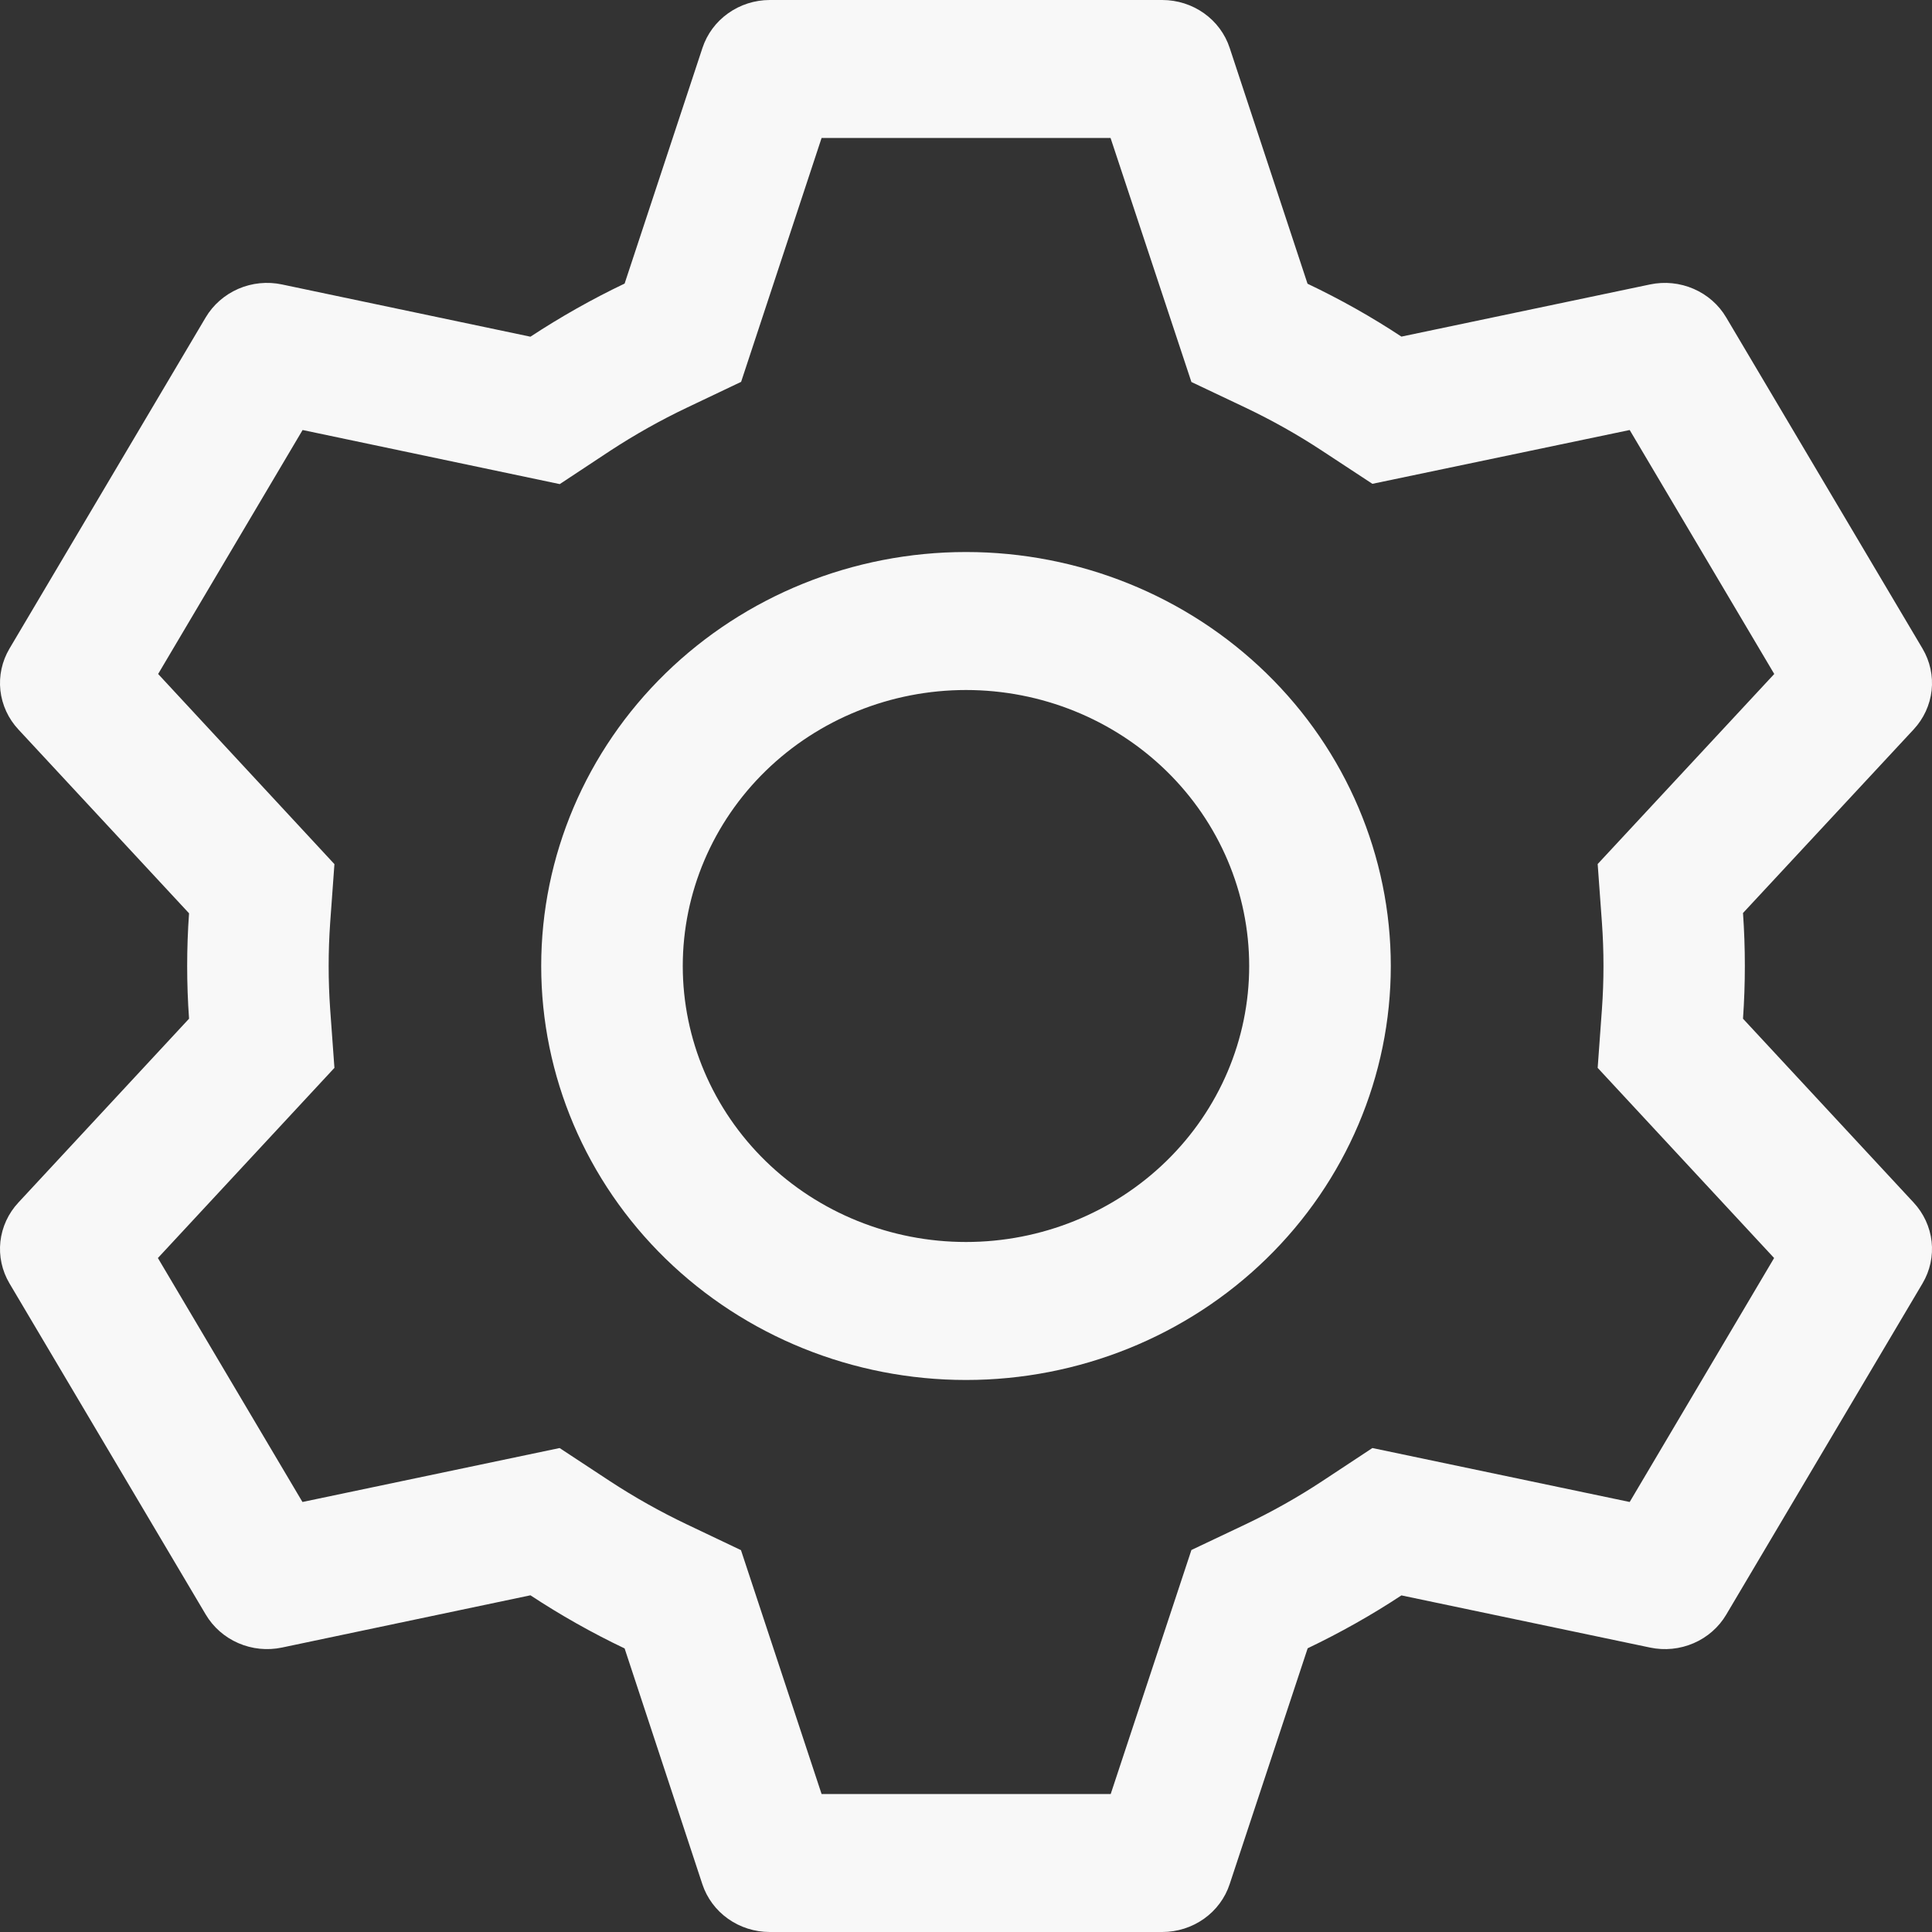 <?xml version="1.0" encoding="UTF-8" standalone="no"?><svg width='40' height='40' viewBox='0 0 40 40' fill='none' xmlns='http://www.w3.org/2000/svg'>
<rect x="0" y="0" width="40" height="40" fill="#333333" stroke="none"/>
<path d='M24.063 0C24.374 9.53091e-06 24.676 0.096 24.927 0.274C25.178 0.452 25.364 0.703 25.459 0.991L27.071 5.874C27.749 6.197 28.396 6.56 29.015 6.969L34.163 5.889C34.467 5.825 34.783 5.858 35.066 5.981C35.35 6.104 35.586 6.312 35.74 6.574L39.804 13.429C39.959 13.691 40.025 13.994 39.992 14.295C39.958 14.596 39.828 14.879 39.619 15.103L36.087 18.903C36.138 19.631 36.138 20.363 36.087 21.091L39.619 24.897C39.828 25.121 39.958 25.404 39.992 25.705C40.025 26.006 39.959 26.309 39.804 26.571L35.74 33.429C35.586 33.69 35.349 33.898 35.066 34.02C34.782 34.143 34.467 34.175 34.163 34.111L29.015 33.031C28.399 33.437 27.749 33.803 27.074 34.126L25.459 39.009C25.364 39.297 25.178 39.548 24.927 39.726C24.676 39.904 24.374 40 24.063 40H15.937C15.626 40 15.324 39.904 15.073 39.726C14.822 39.548 14.636 39.297 14.541 39.009L12.932 34.129C12.256 33.807 11.605 33.439 10.982 33.029L5.837 34.111C5.533 34.175 5.217 34.142 4.934 34.019C4.65 33.896 4.414 33.688 4.259 33.426L0.196 26.571C0.041 26.309 -0.025 26.006 0.008 25.705C0.042 25.404 0.172 25.121 0.381 24.897L3.914 21.091C3.862 20.365 3.862 19.635 3.914 18.909L0.381 15.103C0.172 14.879 0.042 14.596 0.008 14.295C-0.025 13.994 0.041 13.691 0.196 13.429L4.259 6.571C4.414 6.31 4.651 6.103 4.934 5.98C5.217 5.857 5.534 5.825 5.837 5.889L10.982 6.971C11.604 6.563 12.254 6.194 12.932 5.871L14.544 0.991C14.639 0.704 14.824 0.454 15.074 0.276C15.323 0.098 15.624 0.001 15.934 0H24.061H24.063ZM22.99 2.857H17.01L15.344 7.906L14.222 8.44C13.669 8.703 13.137 9.003 12.627 9.337L11.589 10.023L6.265 8.903L3.274 13.954L6.924 17.891L6.836 19.103C6.794 19.7 6.794 20.3 6.836 20.897L6.924 22.109L3.269 26.046L6.262 31.097L11.586 29.98L12.624 30.663C13.134 30.997 13.667 31.297 14.219 31.56L15.341 32.094L17.01 37.143H22.996L24.667 32.091L25.787 31.56C26.339 31.297 26.871 30.998 27.379 30.663L28.414 29.98L33.741 31.097L36.731 26.046L33.078 22.109L33.166 20.897C33.209 20.299 33.209 19.698 33.166 19.1L33.078 17.889L36.734 13.954L33.741 8.903L28.414 10.017L27.379 9.337C26.871 9.002 26.339 8.703 25.787 8.44L24.667 7.909L22.993 2.857H22.99ZM20 11.429C22.333 11.429 24.57 12.332 26.219 13.939C27.869 15.546 28.795 17.727 28.795 20C28.795 22.273 27.869 24.453 26.219 26.061C24.57 27.668 22.333 28.571 20 28.571C17.667 28.571 15.43 27.668 13.781 26.061C12.131 24.453 11.205 22.273 11.205 20C11.205 17.727 12.131 15.546 13.781 13.939C15.43 12.332 17.667 11.429 20 11.429ZM20 14.286C18.445 14.286 16.953 14.888 15.854 15.959C14.754 17.031 14.136 18.485 14.136 20C14.136 21.515 14.754 22.969 15.854 24.041C16.953 25.112 18.445 25.714 20 25.714C21.555 25.714 23.047 25.112 24.146 24.041C25.246 22.969 25.863 21.515 25.863 20C25.863 18.485 25.246 17.031 24.146 15.959C23.047 14.888 21.555 14.286 20 14.286Z' fill='#F8F8F8'/>
</svg>
